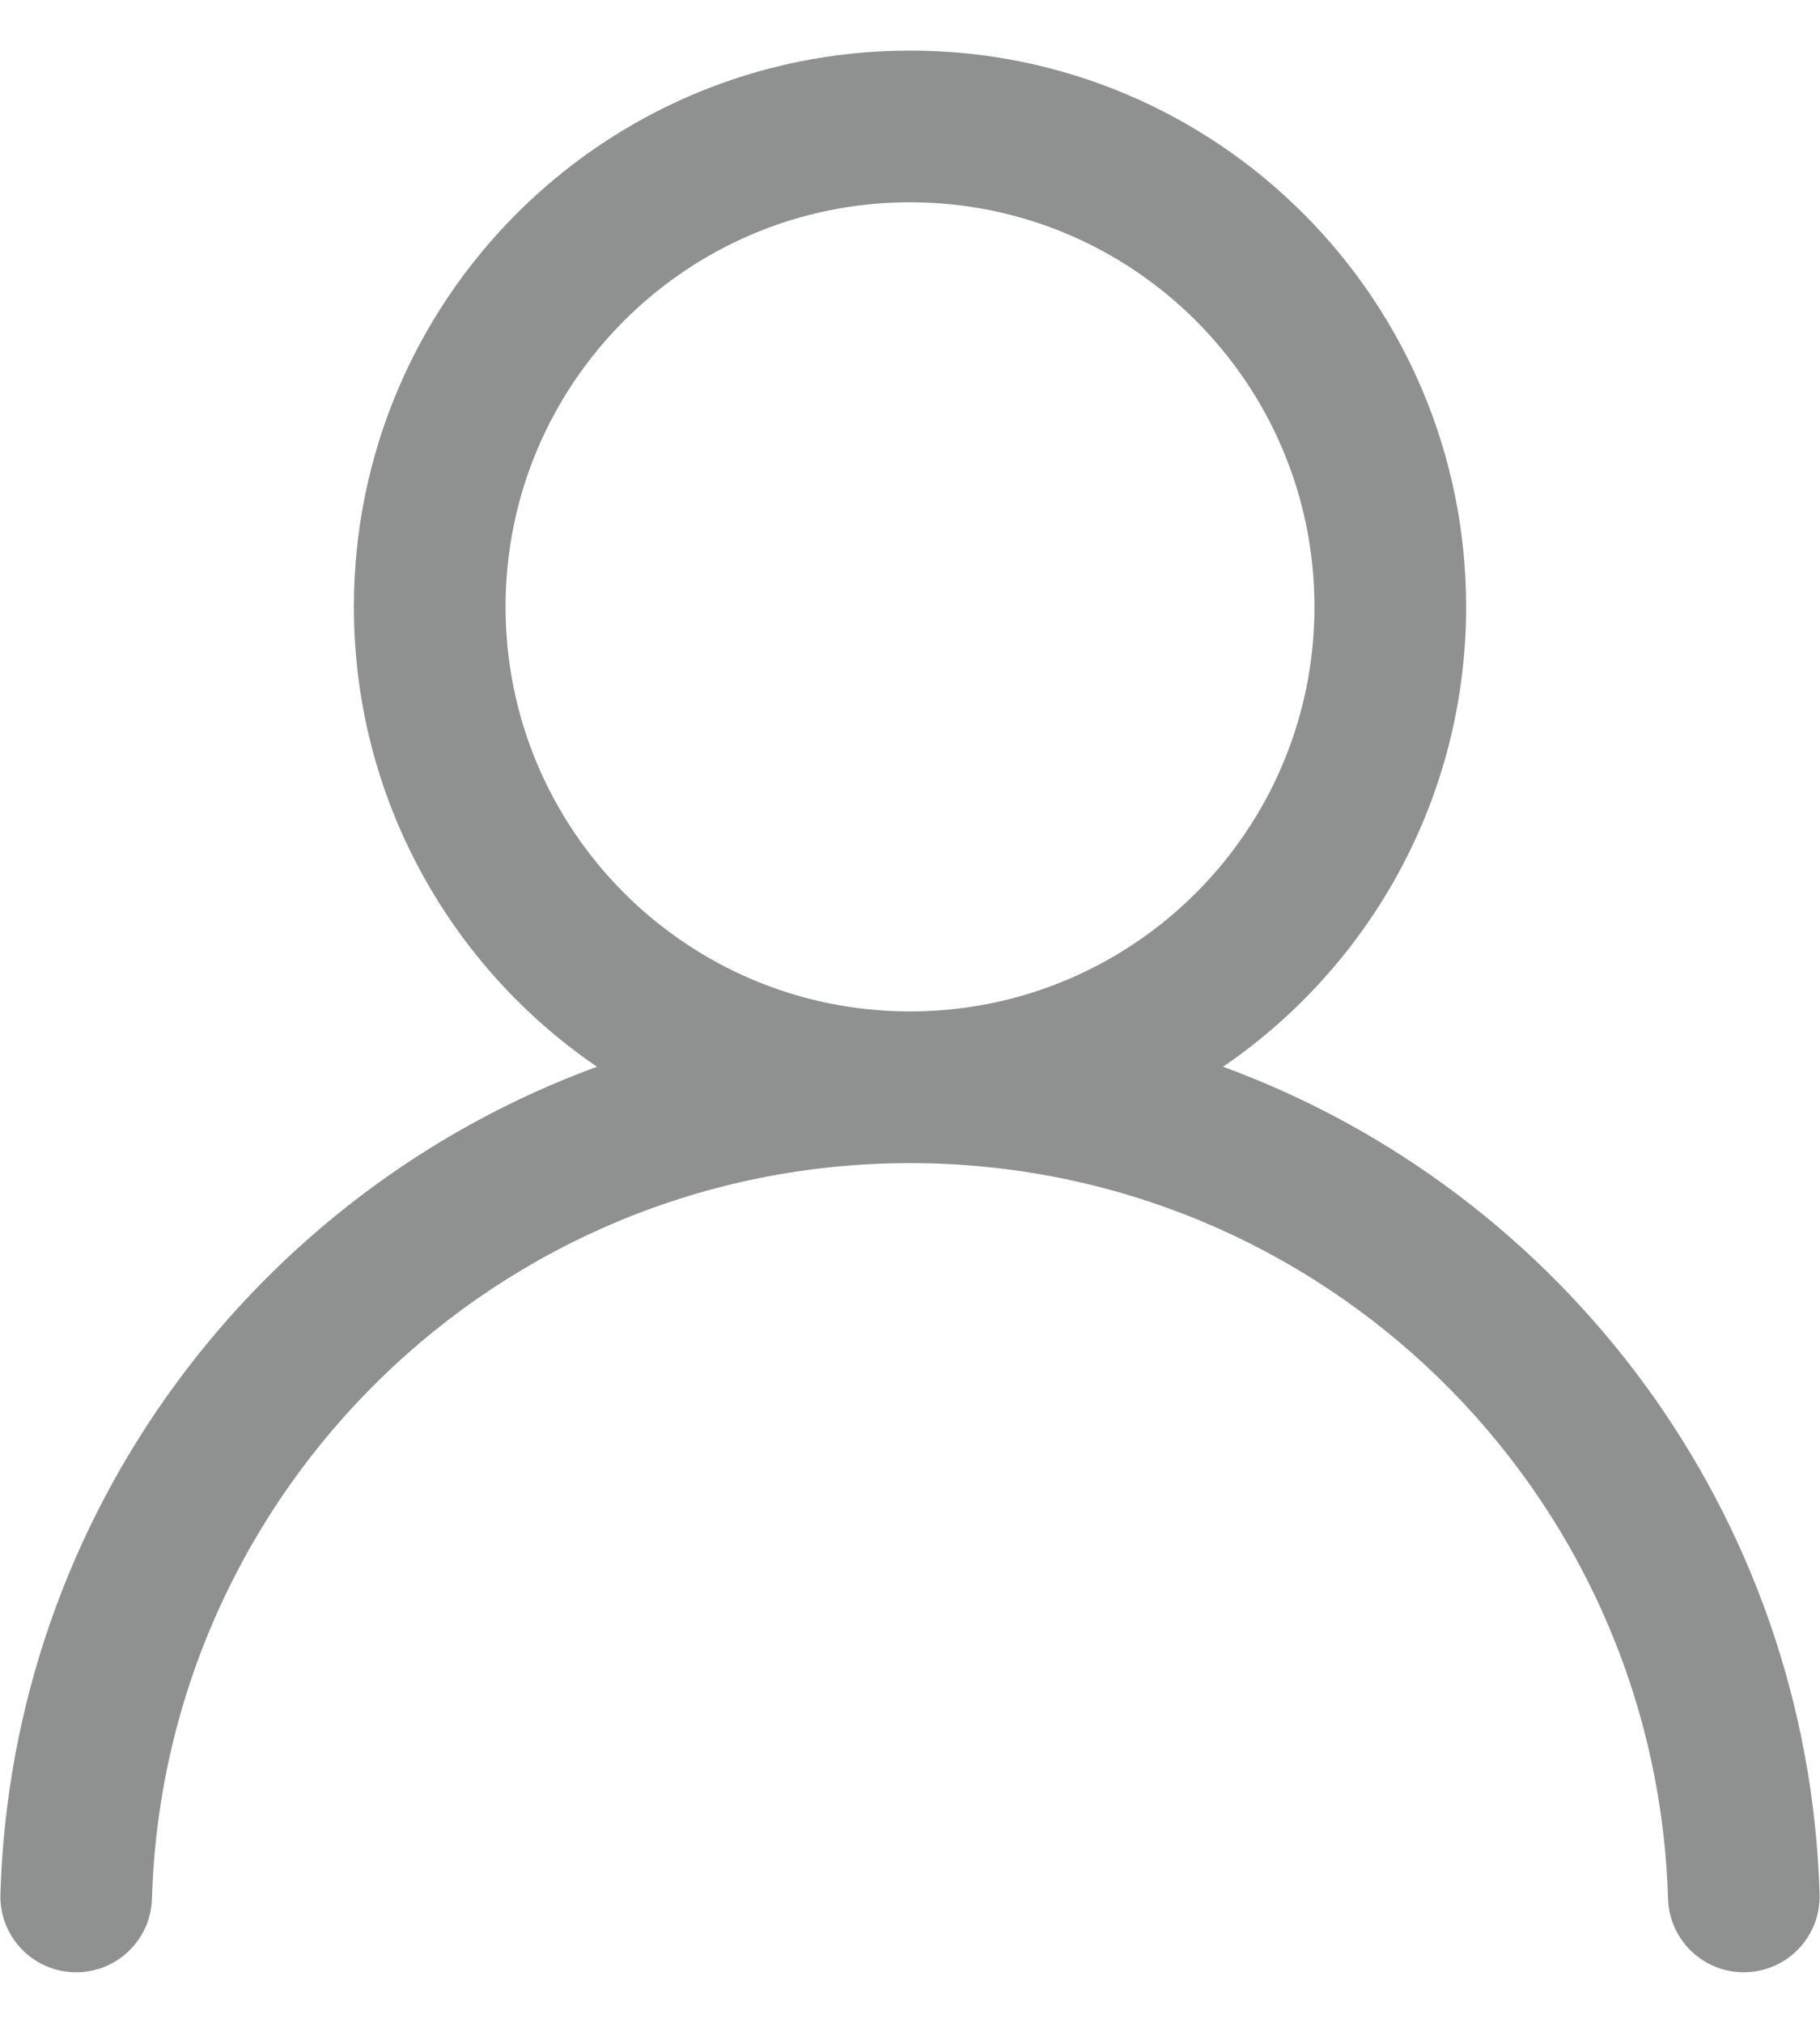 <svg width="18" height="20" viewBox="0 0 18 20" fill="none" xmlns="http://www.w3.org/2000/svg">
<path fill-rule="evenodd" clip-rule="evenodd" d="M9 0.5C5.963 0.5 3.5 2.962 3.5 6C3.5 7.889 4.453 9.556 5.904 10.547C2.54 11.779 0.116 14.963 0.004 18.728C-0.008 19.142 0.317 19.487 0.731 19.5C1.145 19.512 1.491 19.186 1.503 18.772C1.623 14.736 4.934 11.5 9 11.5C13.066 11.5 16.376 14.736 16.497 18.772C16.509 19.186 16.855 19.512 17.268 19.5C17.683 19.487 18.008 19.142 17.996 18.728C17.884 14.963 15.46 11.779 12.096 10.547C13.547 9.556 14.5 7.889 14.5 6C14.5 2.962 12.038 0.5 9 0.5ZM5 6C5 3.791 6.791 2 9 2C11.209 2 13 3.791 13 6C13 8.209 11.209 10 9 10C6.791 10 5 8.209 5 6Z" fill="#8F9090"/>
</svg>
